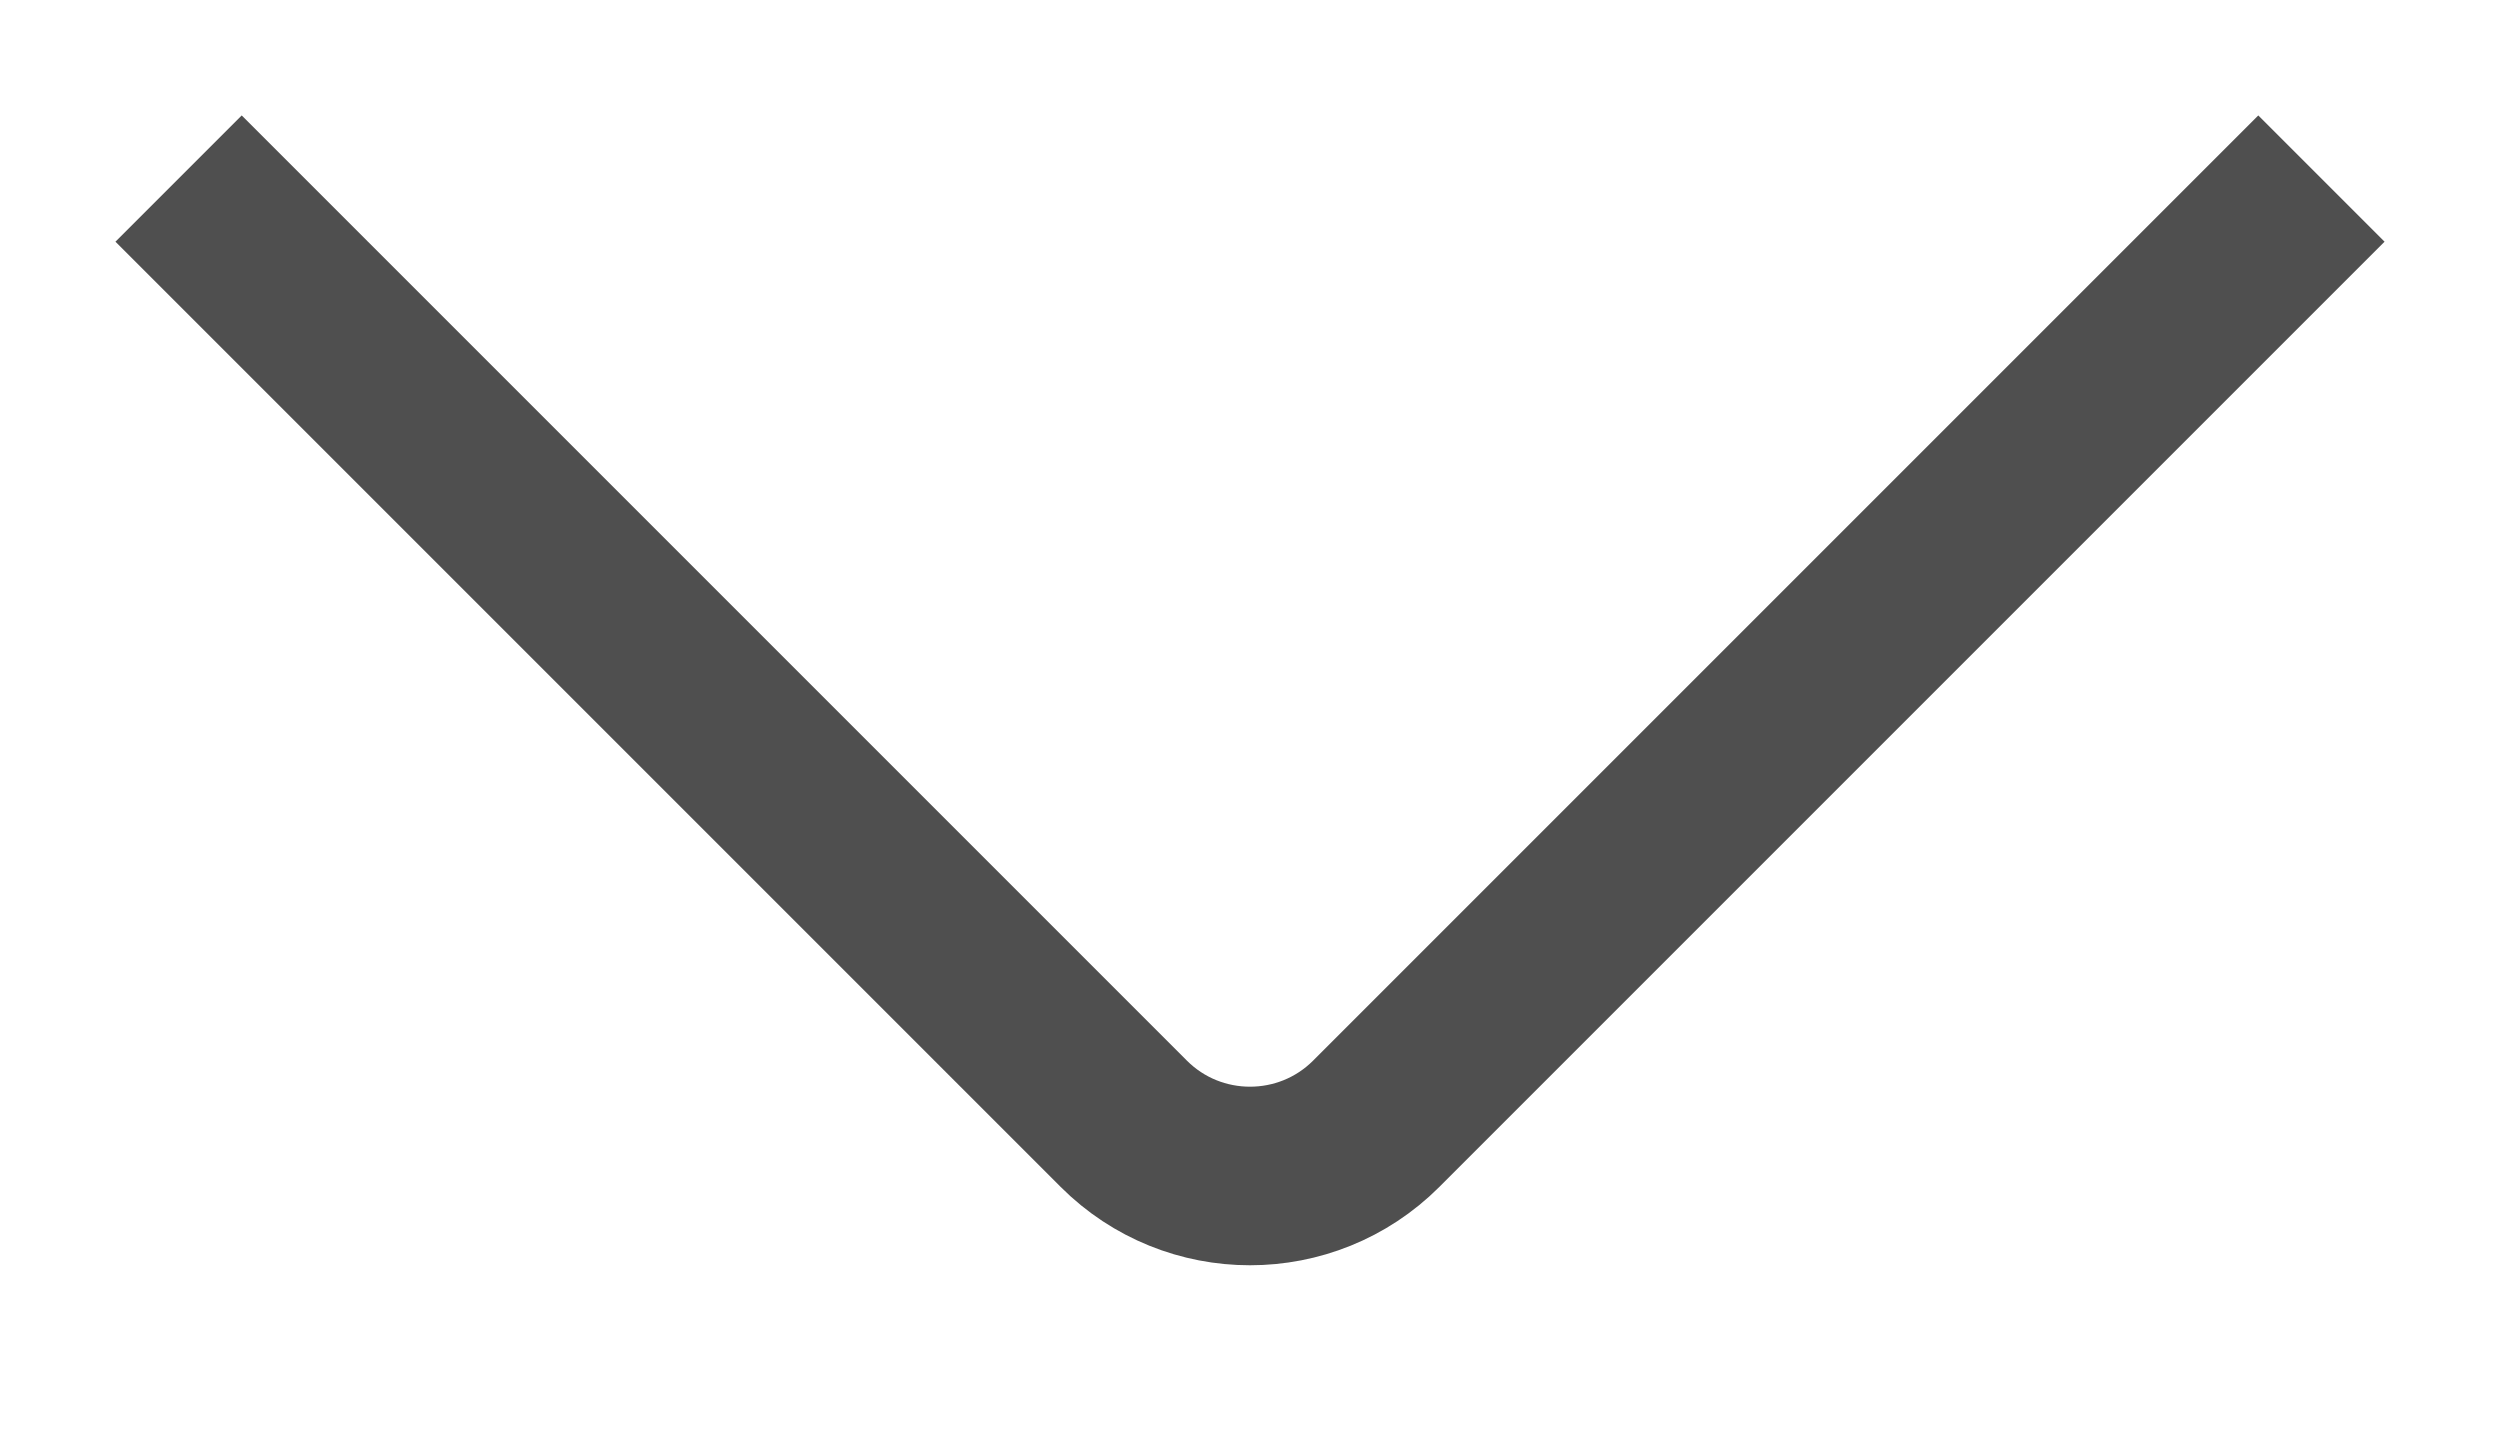 <svg width="14" height="8" viewBox="0 0 14 8" fill="none" xmlns="http://www.w3.org/2000/svg">
<path d="M1 1L6.293 6.293C6.683 6.683 7.317 6.683 7.707 6.293L13 1" stroke="#4F4F4F" stroke-linejoin="round"/>
</svg>
